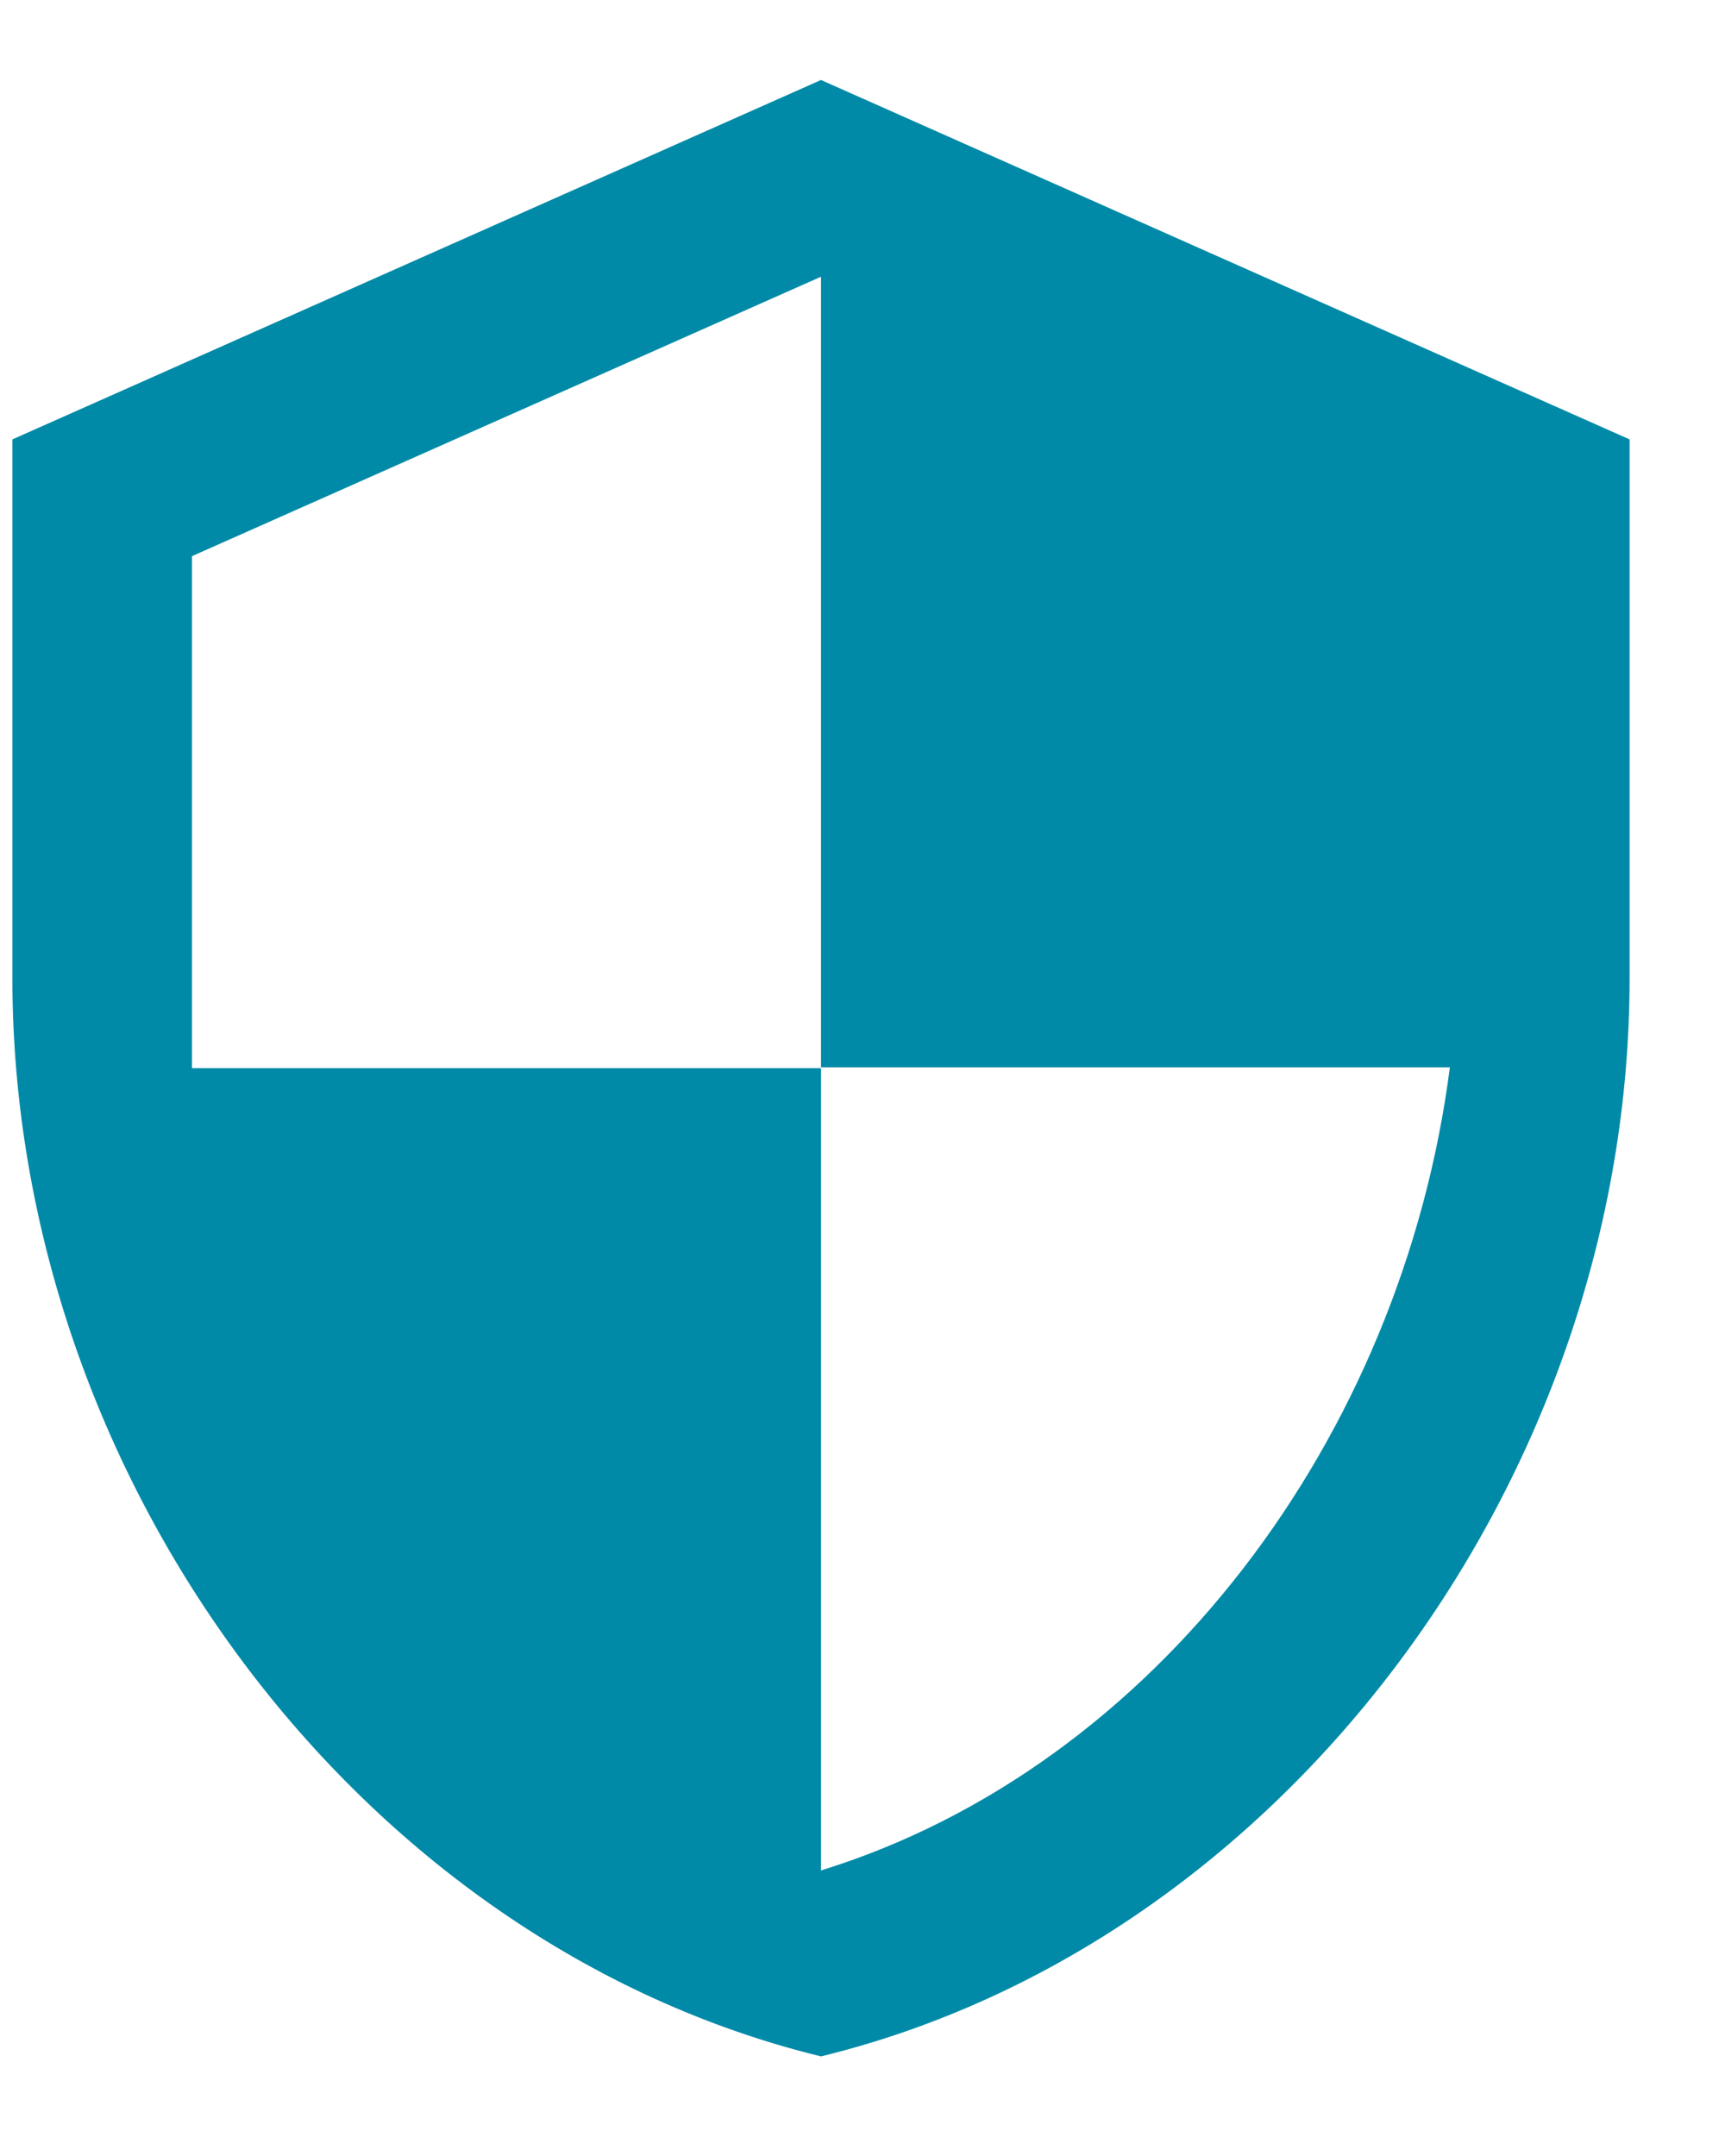 <svg width="16" height="20" viewBox="0 0 16 20" fill="none" xmlns="http://www.w3.org/2000/svg">
<path d="M7.615 0.742L0.115 4.076V9.076C0.115 13.7 3.315 18.026 7.615 19.076C11.915 18.026 15.115 13.7 15.115 9.076V4.076L7.615 0.742ZM7.615 9.901H13.448C13.006 13.334 10.715 16.392 7.615 17.351V9.909H1.781V5.159L7.615 2.567V9.901Z" fill="#008AA7"/>
</svg>
